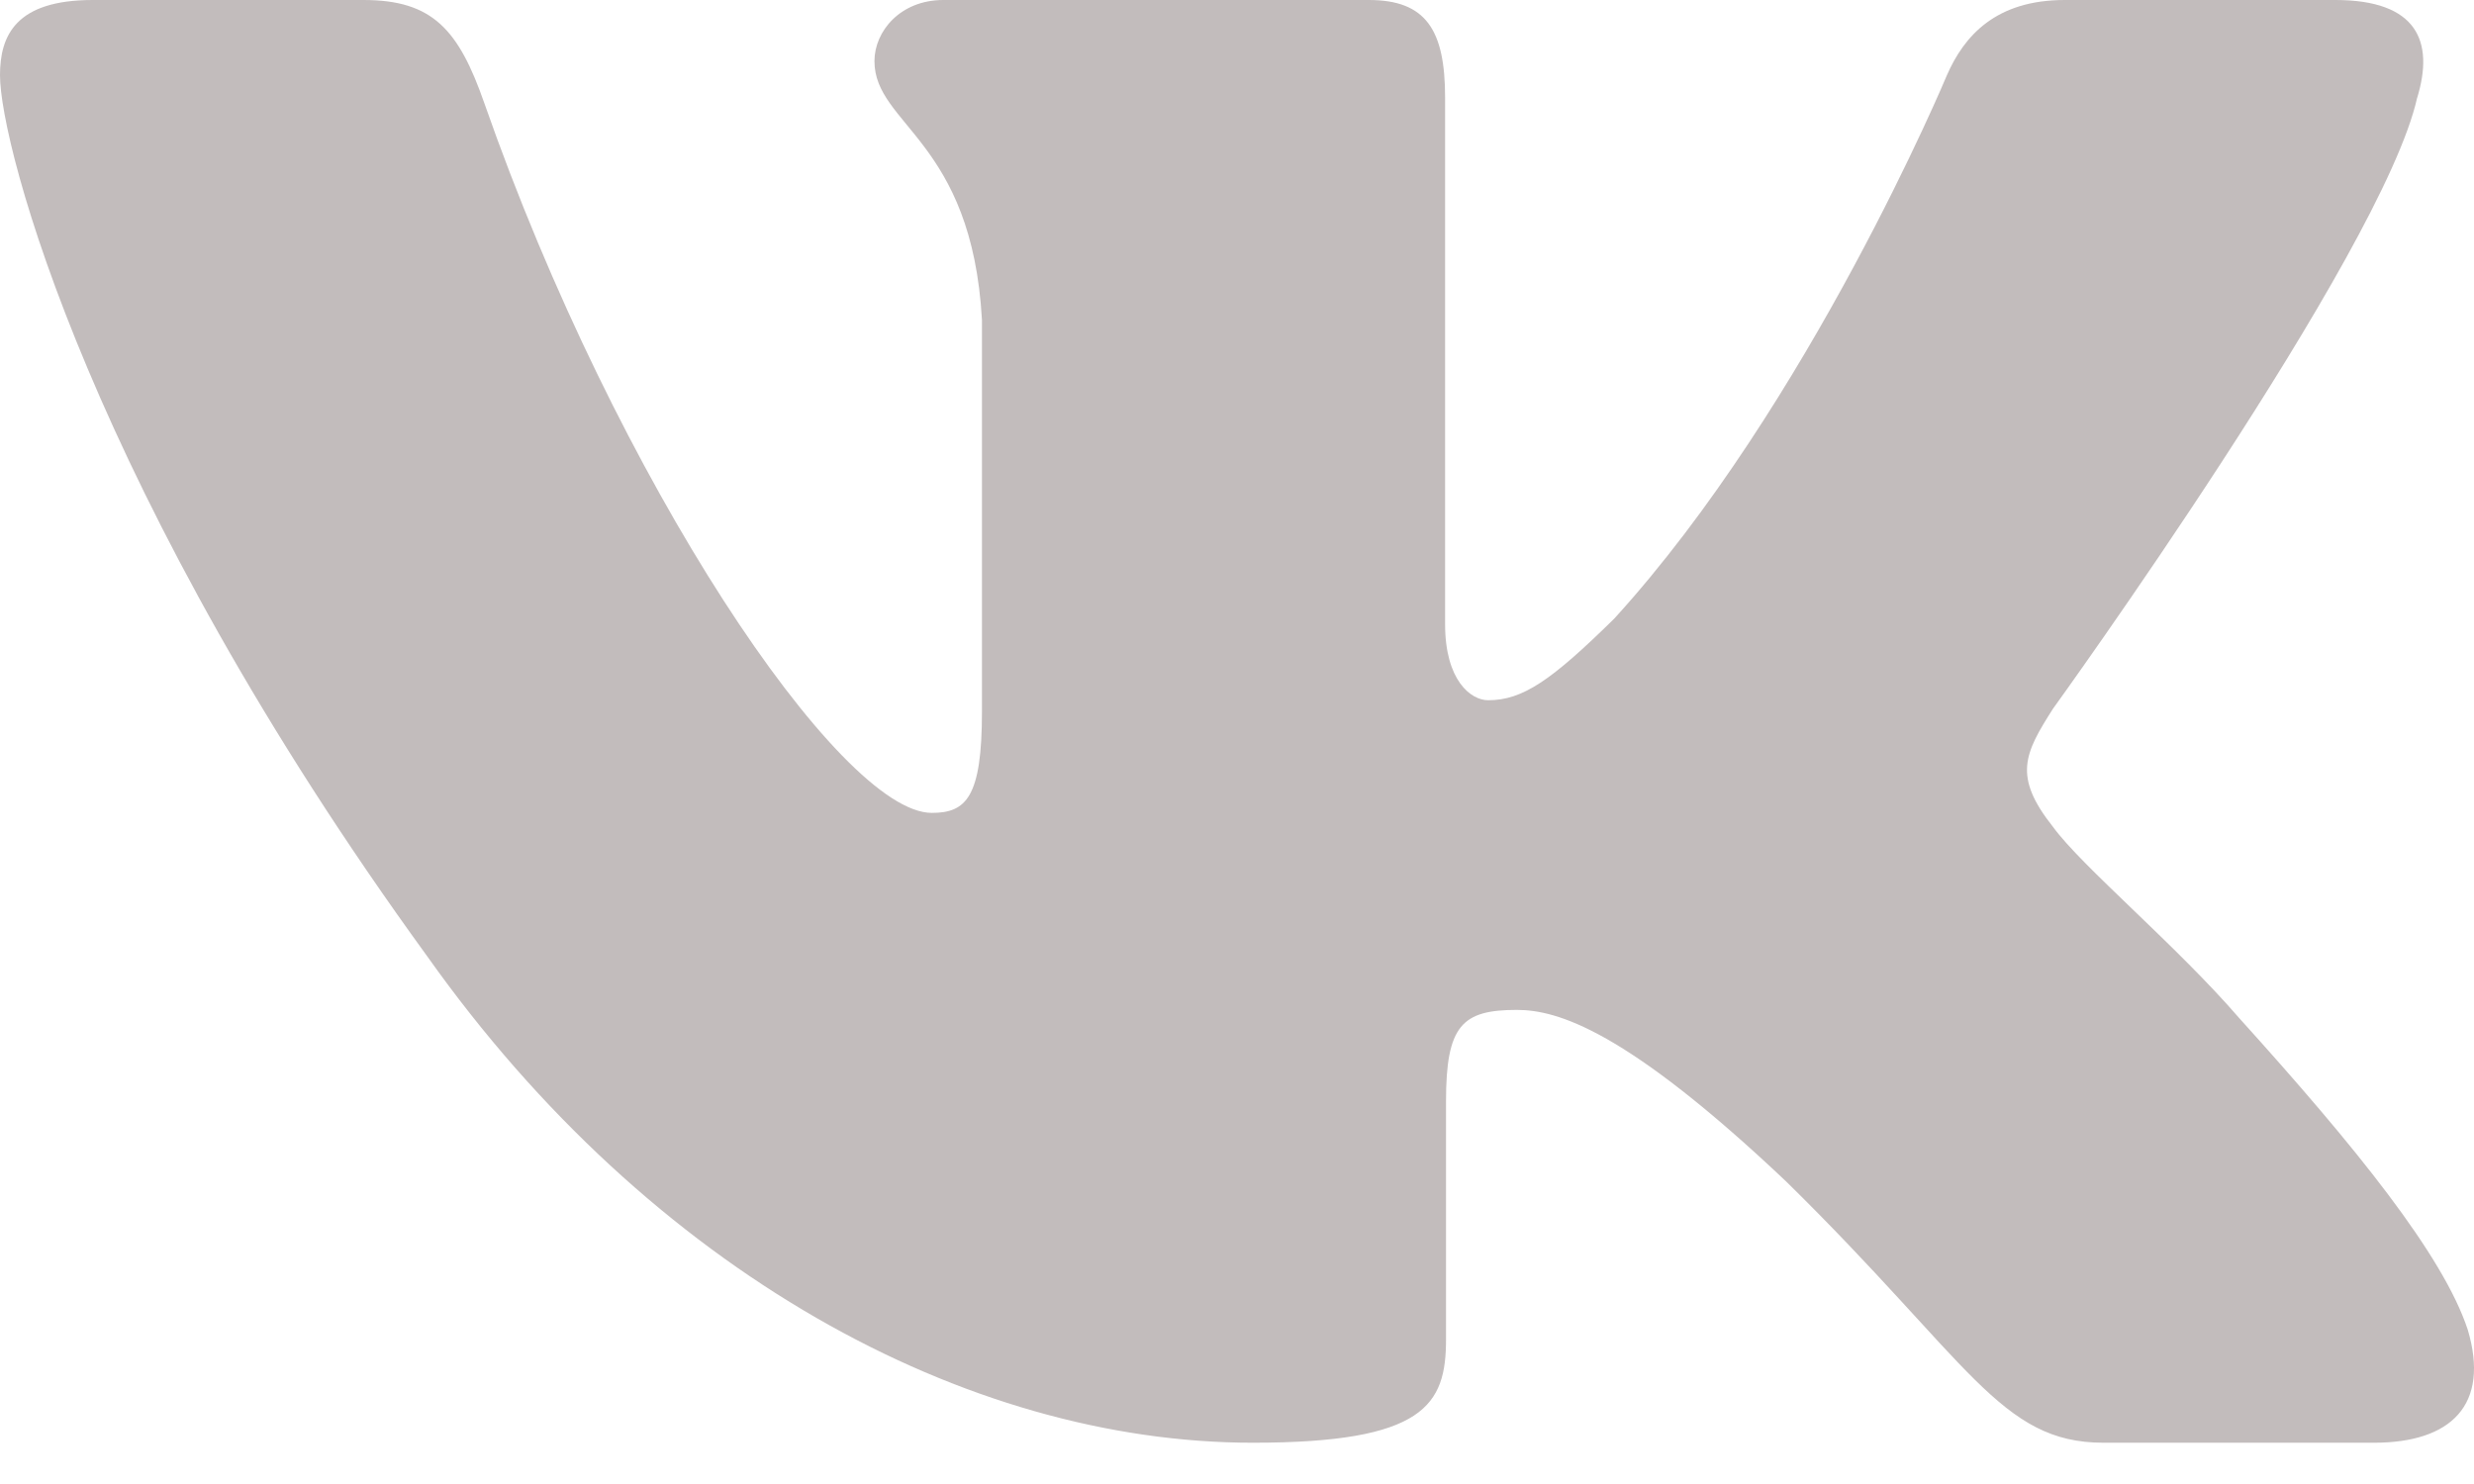 <svg width="35" height="21" viewBox="0 0 35 21" fill="none" xmlns="http://www.w3.org/2000/svg">
<path fill-rule="evenodd" clip-rule="evenodd" d="M34.197 1.382C34.439 0.586 34.197 0 33.038 0H29.21C28.236 0 27.787 0.506 27.543 1.065C27.543 1.065 25.596 5.725 22.838 8.753C21.946 9.631 21.541 9.909 21.053 9.909C20.81 9.909 20.444 9.631 20.444 8.833V1.382C20.444 0.426 20.176 0 19.365 0H13.345C12.737 0 12.371 0.443 12.371 0.865C12.371 1.77 13.75 1.98 13.892 4.529V10.068C13.892 11.283 13.669 11.503 13.182 11.503C11.884 11.503 8.726 6.82 6.853 1.463C6.489 0.42 6.122 0 5.143 0H1.312C0.219 0 0 0.506 0 1.065C0 2.059 1.298 7 6.045 13.534C9.209 17.997 13.664 20.416 17.723 20.416C20.157 20.416 20.457 19.88 20.457 18.954V15.581C20.457 14.506 20.688 14.291 21.459 14.291C22.028 14.291 23 14.571 25.272 16.722C27.868 19.273 28.295 20.416 29.757 20.416H33.585C34.678 20.416 35.227 19.88 34.912 18.818C34.565 17.762 33.325 16.229 31.682 14.411C30.789 13.376 29.45 12.26 29.044 11.701C28.476 10.985 28.638 10.666 29.044 10.029C29.044 10.029 33.71 3.574 34.196 1.382H34.197Z" fill="#C2BCBC"/>
</svg>
